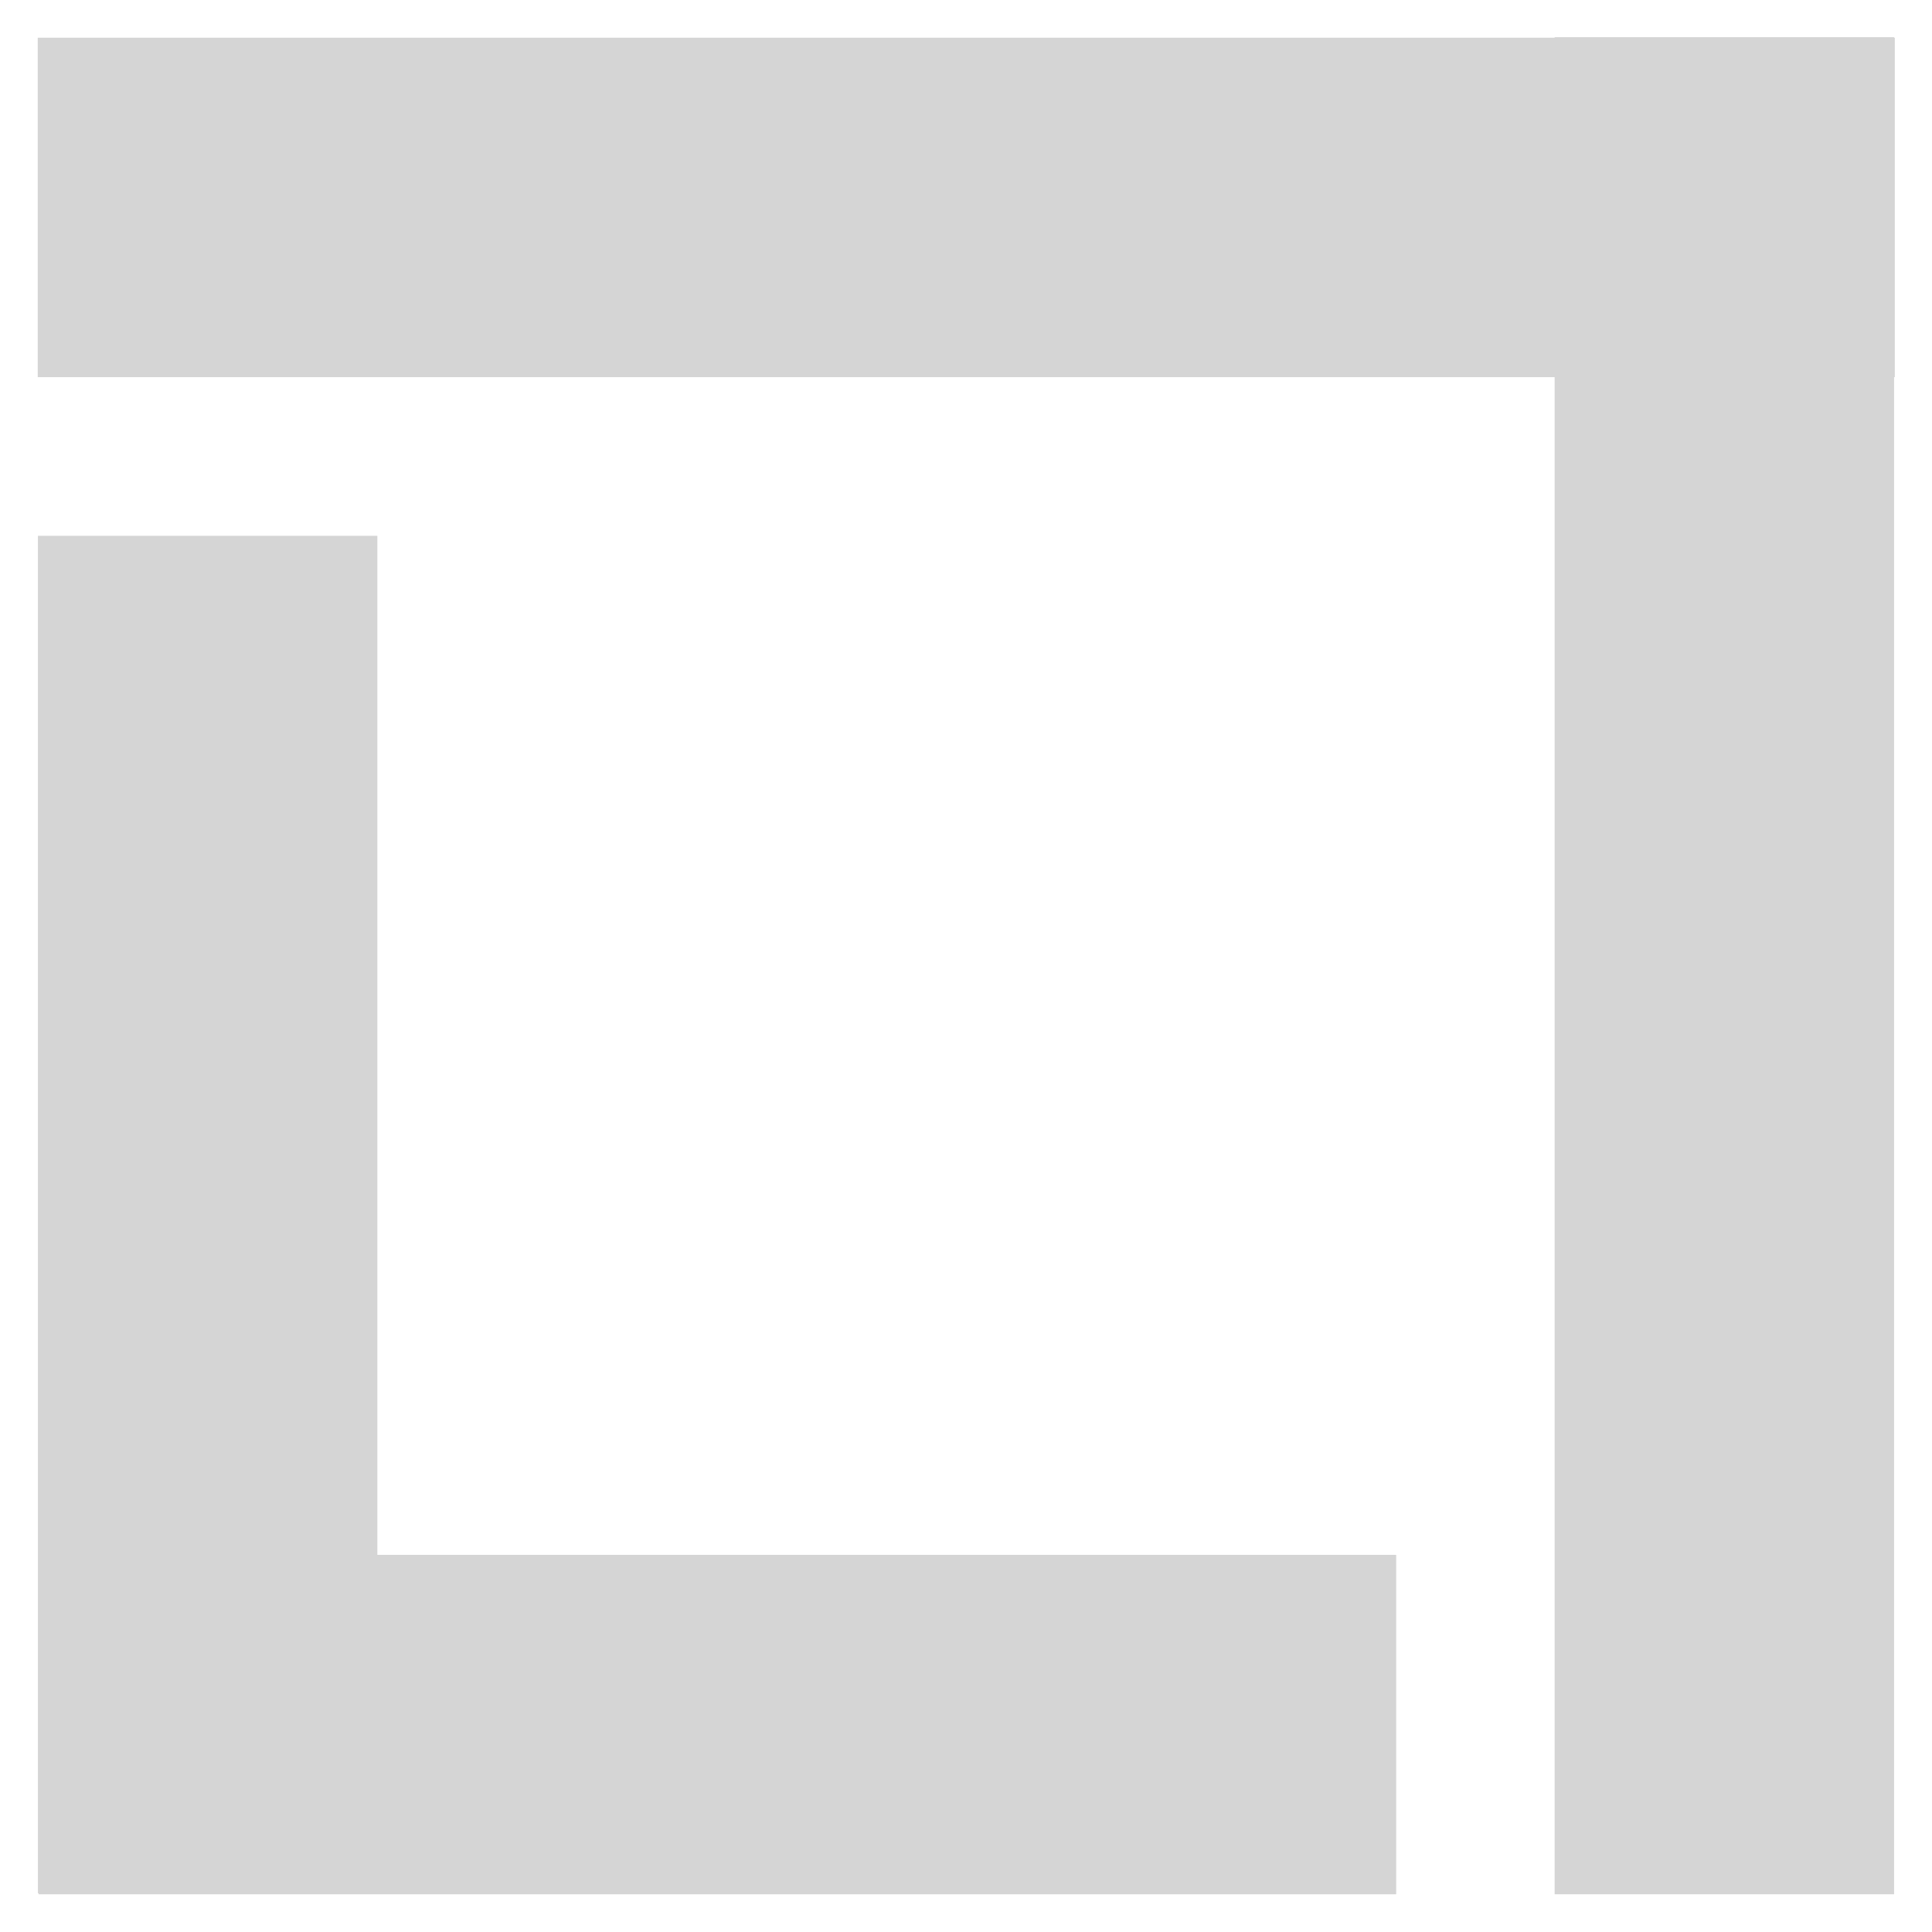 <?xml version="1.0" encoding="UTF-8" standalone="no"?>
<!DOCTYPE svg PUBLIC "-//W3C//DTD SVG 1.1//EN" "http://www.w3.org/Graphics/SVG/1.1/DTD/svg11.dtd">
<svg width="100%" height="100%" viewBox="0 0 2560 2560" version="1.1" xmlns="http://www.w3.org/2000/svg" xmlns:xlink="http://www.w3.org/1999/xlink" xml:space="preserve" xmlns:serif="http://www.serif.com/" style="fill-rule:evenodd;clip-rule:evenodd;stroke-linejoin:round;stroke-miterlimit:2;">
    <g>
        <g transform="matrix(-1,-1.22465e-16,1.22465e-16,-1,2560,2560)">
            <g transform="matrix(4.47913e-17,-0.731,0.902,5.52619e-17,2022.99,1895)">
                <rect x="61.518" y="41.012" width="2460.71" height="498.617" style="fill:rgb(213,213,213);"/>
            </g>
            <g transform="matrix(0.731,0,0,0.902,665,12.987)">
                <rect x="61.518" y="41.012" width="2460.71" height="498.617" style="fill:rgb(213,213,213);"/>
            </g>
        </g>
        <g>
            <g transform="matrix(6.12147e-17,-1,0.902,5.52619e-17,2022.99,2571.51)">
                <rect x="61.518" y="41.012" width="2460.71" height="498.617" style="fill:rgb(213,213,213);"/>
            </g>
            <g transform="matrix(1,0,0,0.902,-11.5,12.987)">
                <rect x="61.518" y="41.012" width="2460.71" height="498.617" style="fill:rgb(213,213,213);"/>
            </g>
        </g>
    </g>
</svg>
